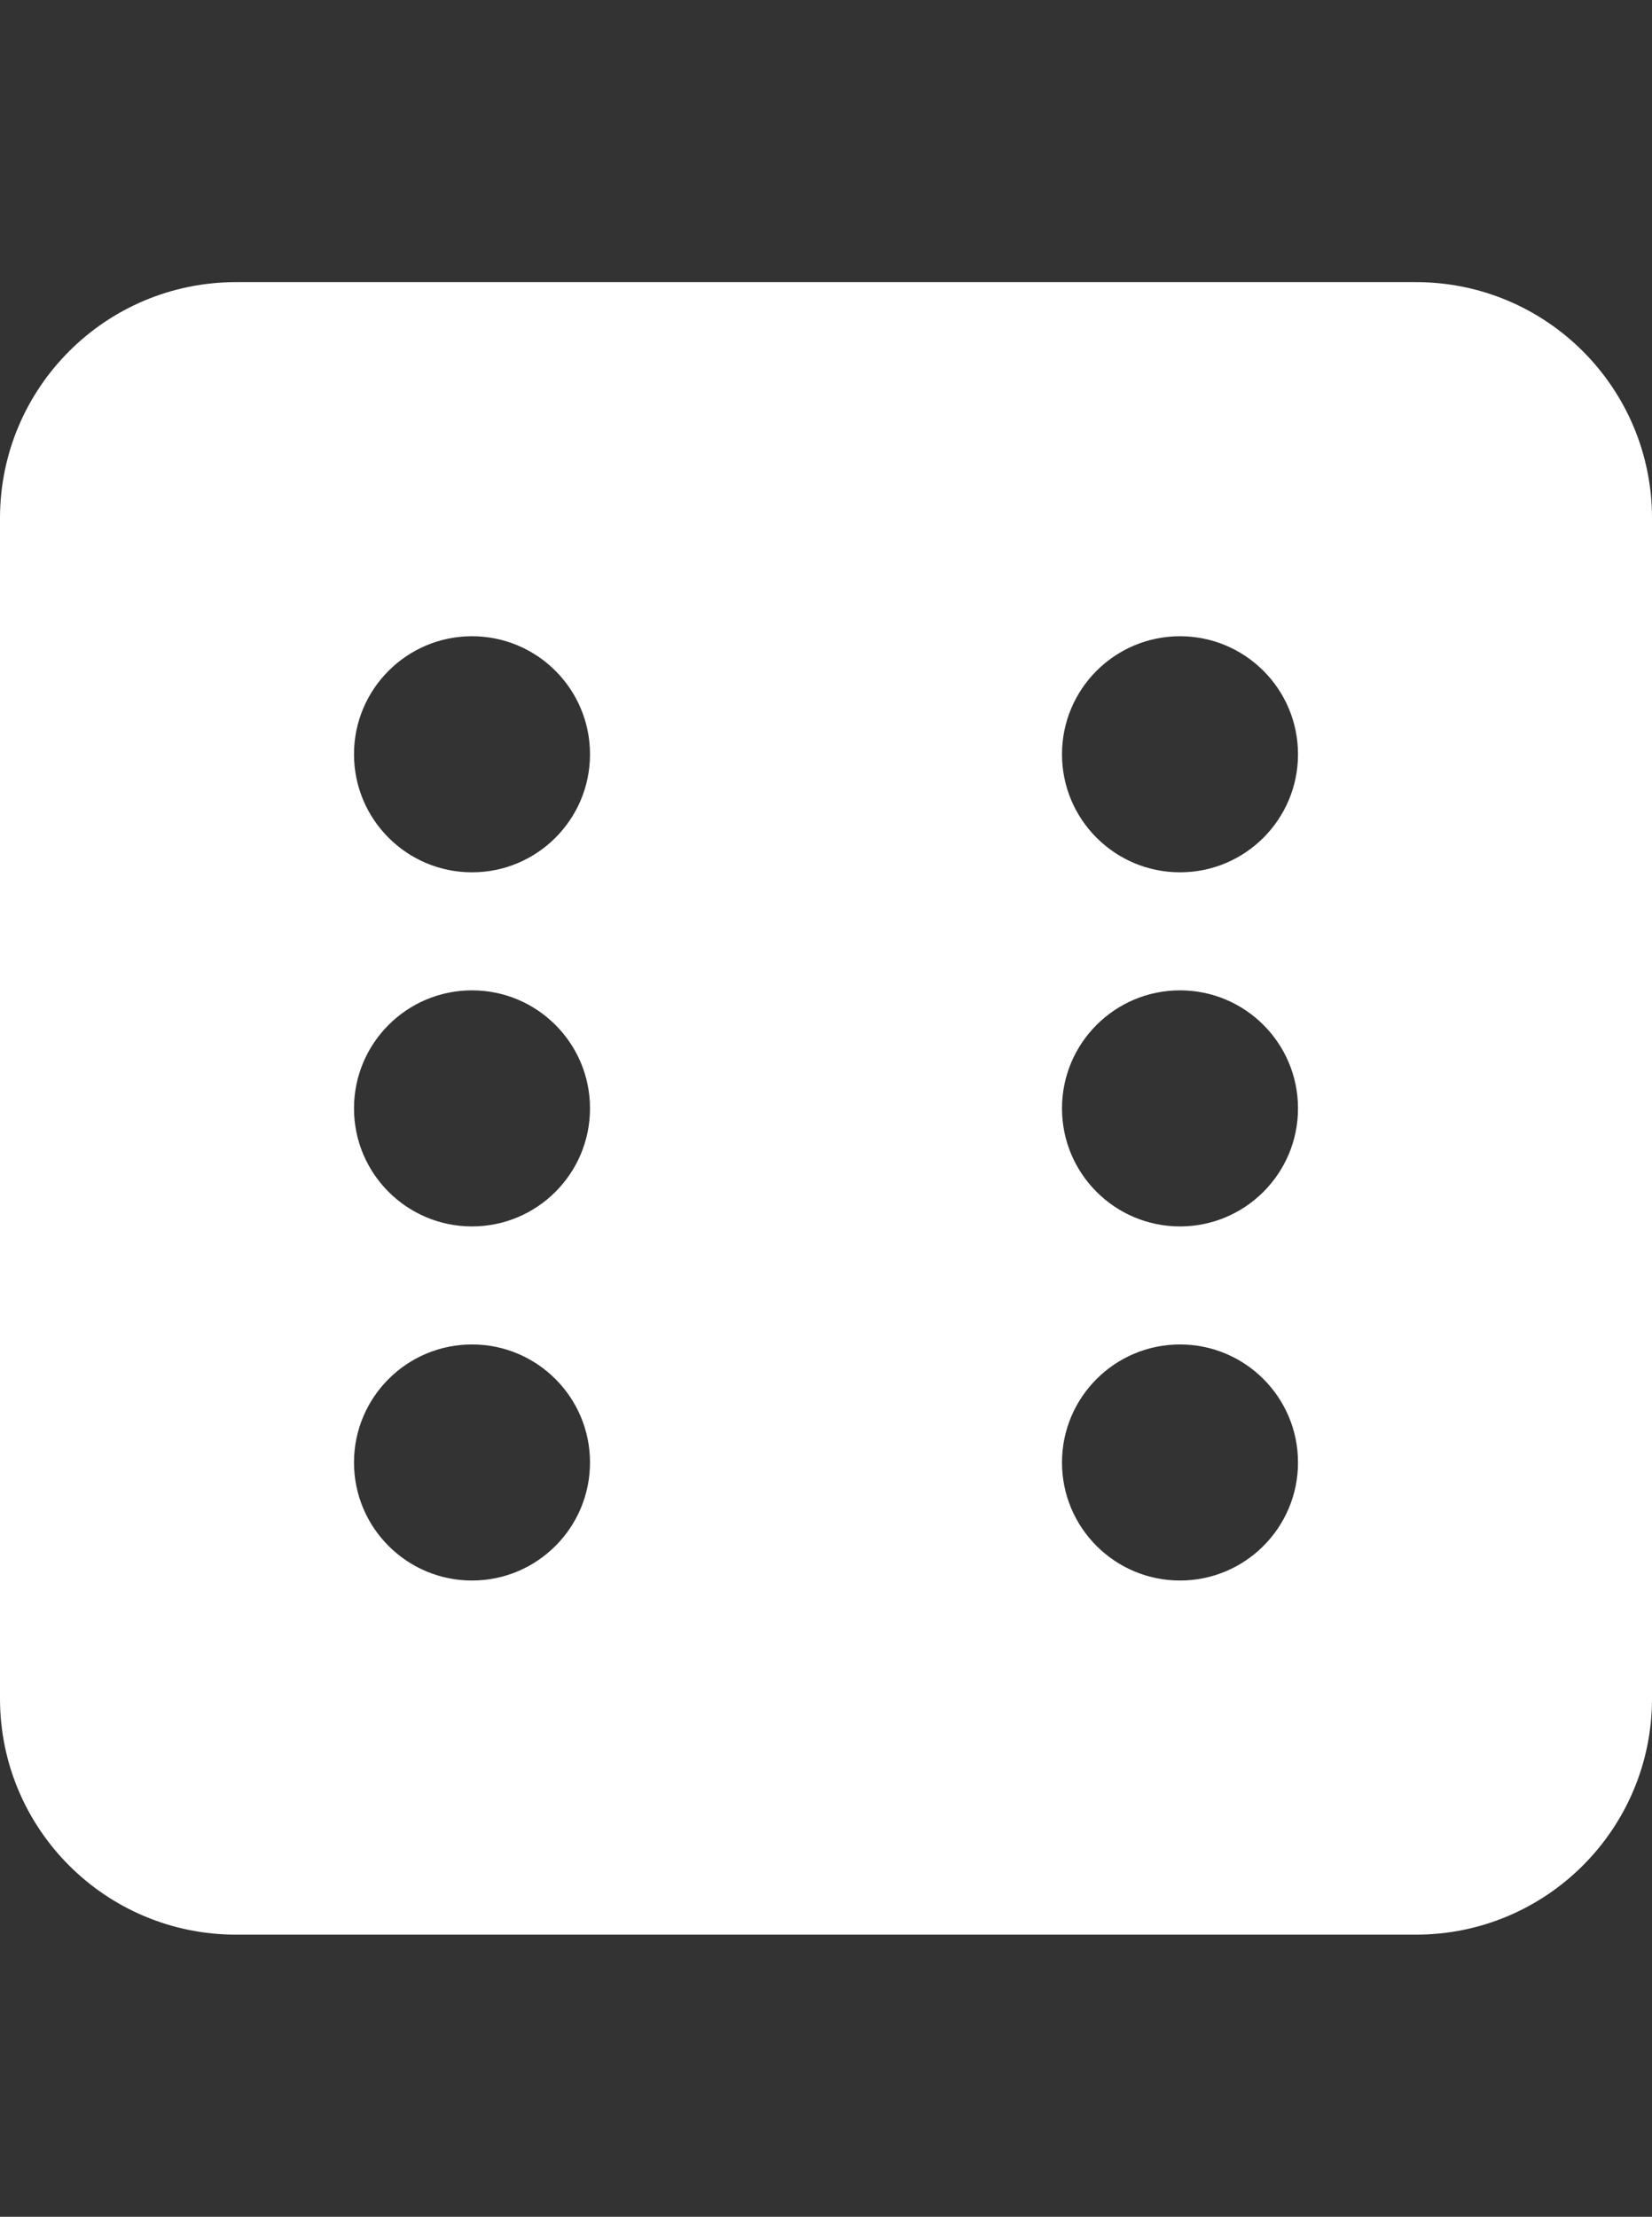 <?xml version="1.0" encoding="utf-8"?>
<!-- Generator: Adobe Illustrator 14.0.0, SVG Export Plug-In . SVG Version: 6.00 Build 43363)  -->
<!DOCTYPE svg PUBLIC "-//W3C//DTD SVG 1.1//EN" "http://www.w3.org/Graphics/SVG/1.1/DTD/svg11.dtd">
<svg version="1.1" id="Layer_1" xmlns="http://www.w3.org/2000/svg" xmlns:xlink="http://www.w3.org/1999/xlink" x="0px" y="0px"
	 width="232.44px" height="311.811px" viewBox="0 0 232.44 311.811" enable-background="new 0 0 232.44 311.811"
	 xml:space="preserve">
<rect x="0" y="0" width="232.44" height="311.811" fill="#333333" stroke="none"/>
<path fill="#FFFFFF" d="M199.234,39.685H33.206C14.865,39.685,0,54.55,0,72.89V238.92c0,18.341,14.865,33.205,33.206,33.205h166.029
	c18.341,0,33.206-14.864,33.206-33.205V72.89C232.44,54.55,217.575,39.685,199.234,39.685z M66.412,222.316
	c-9.168,0-16.603-7.435-16.603-16.603s7.435-16.603,16.603-16.603c9.167,0,16.603,7.435,16.603,16.603
	S75.579,222.316,66.412,222.316z M66.412,172.508c-9.168,0-16.603-7.435-16.603-16.603s7.435-16.603,16.603-16.603
	c9.167,0,16.603,7.435,16.603,16.603S75.579,172.508,66.412,172.508z M66.412,122.699c-9.168,0-16.603-7.435-16.603-16.603
	s7.435-16.603,16.603-16.603c9.167,0,16.603,7.435,16.603,16.603S75.579,122.699,66.412,122.699z M166.028,222.316
	c-9.168,0-16.603-7.435-16.603-16.603s7.435-16.603,16.603-16.603s16.604,7.435,16.604,16.603S175.196,222.316,166.028,222.316z
	 M166.028,172.508c-9.168,0-16.603-7.435-16.603-16.603s7.435-16.603,16.603-16.603s16.604,7.435,16.604,16.603
	S175.196,172.508,166.028,172.508z M166.028,122.699c-9.168,0-16.603-7.435-16.603-16.603s7.435-16.603,16.603-16.603
	s16.604,7.435,16.604,16.603S175.196,122.699,166.028,122.699z"/>
</svg>

